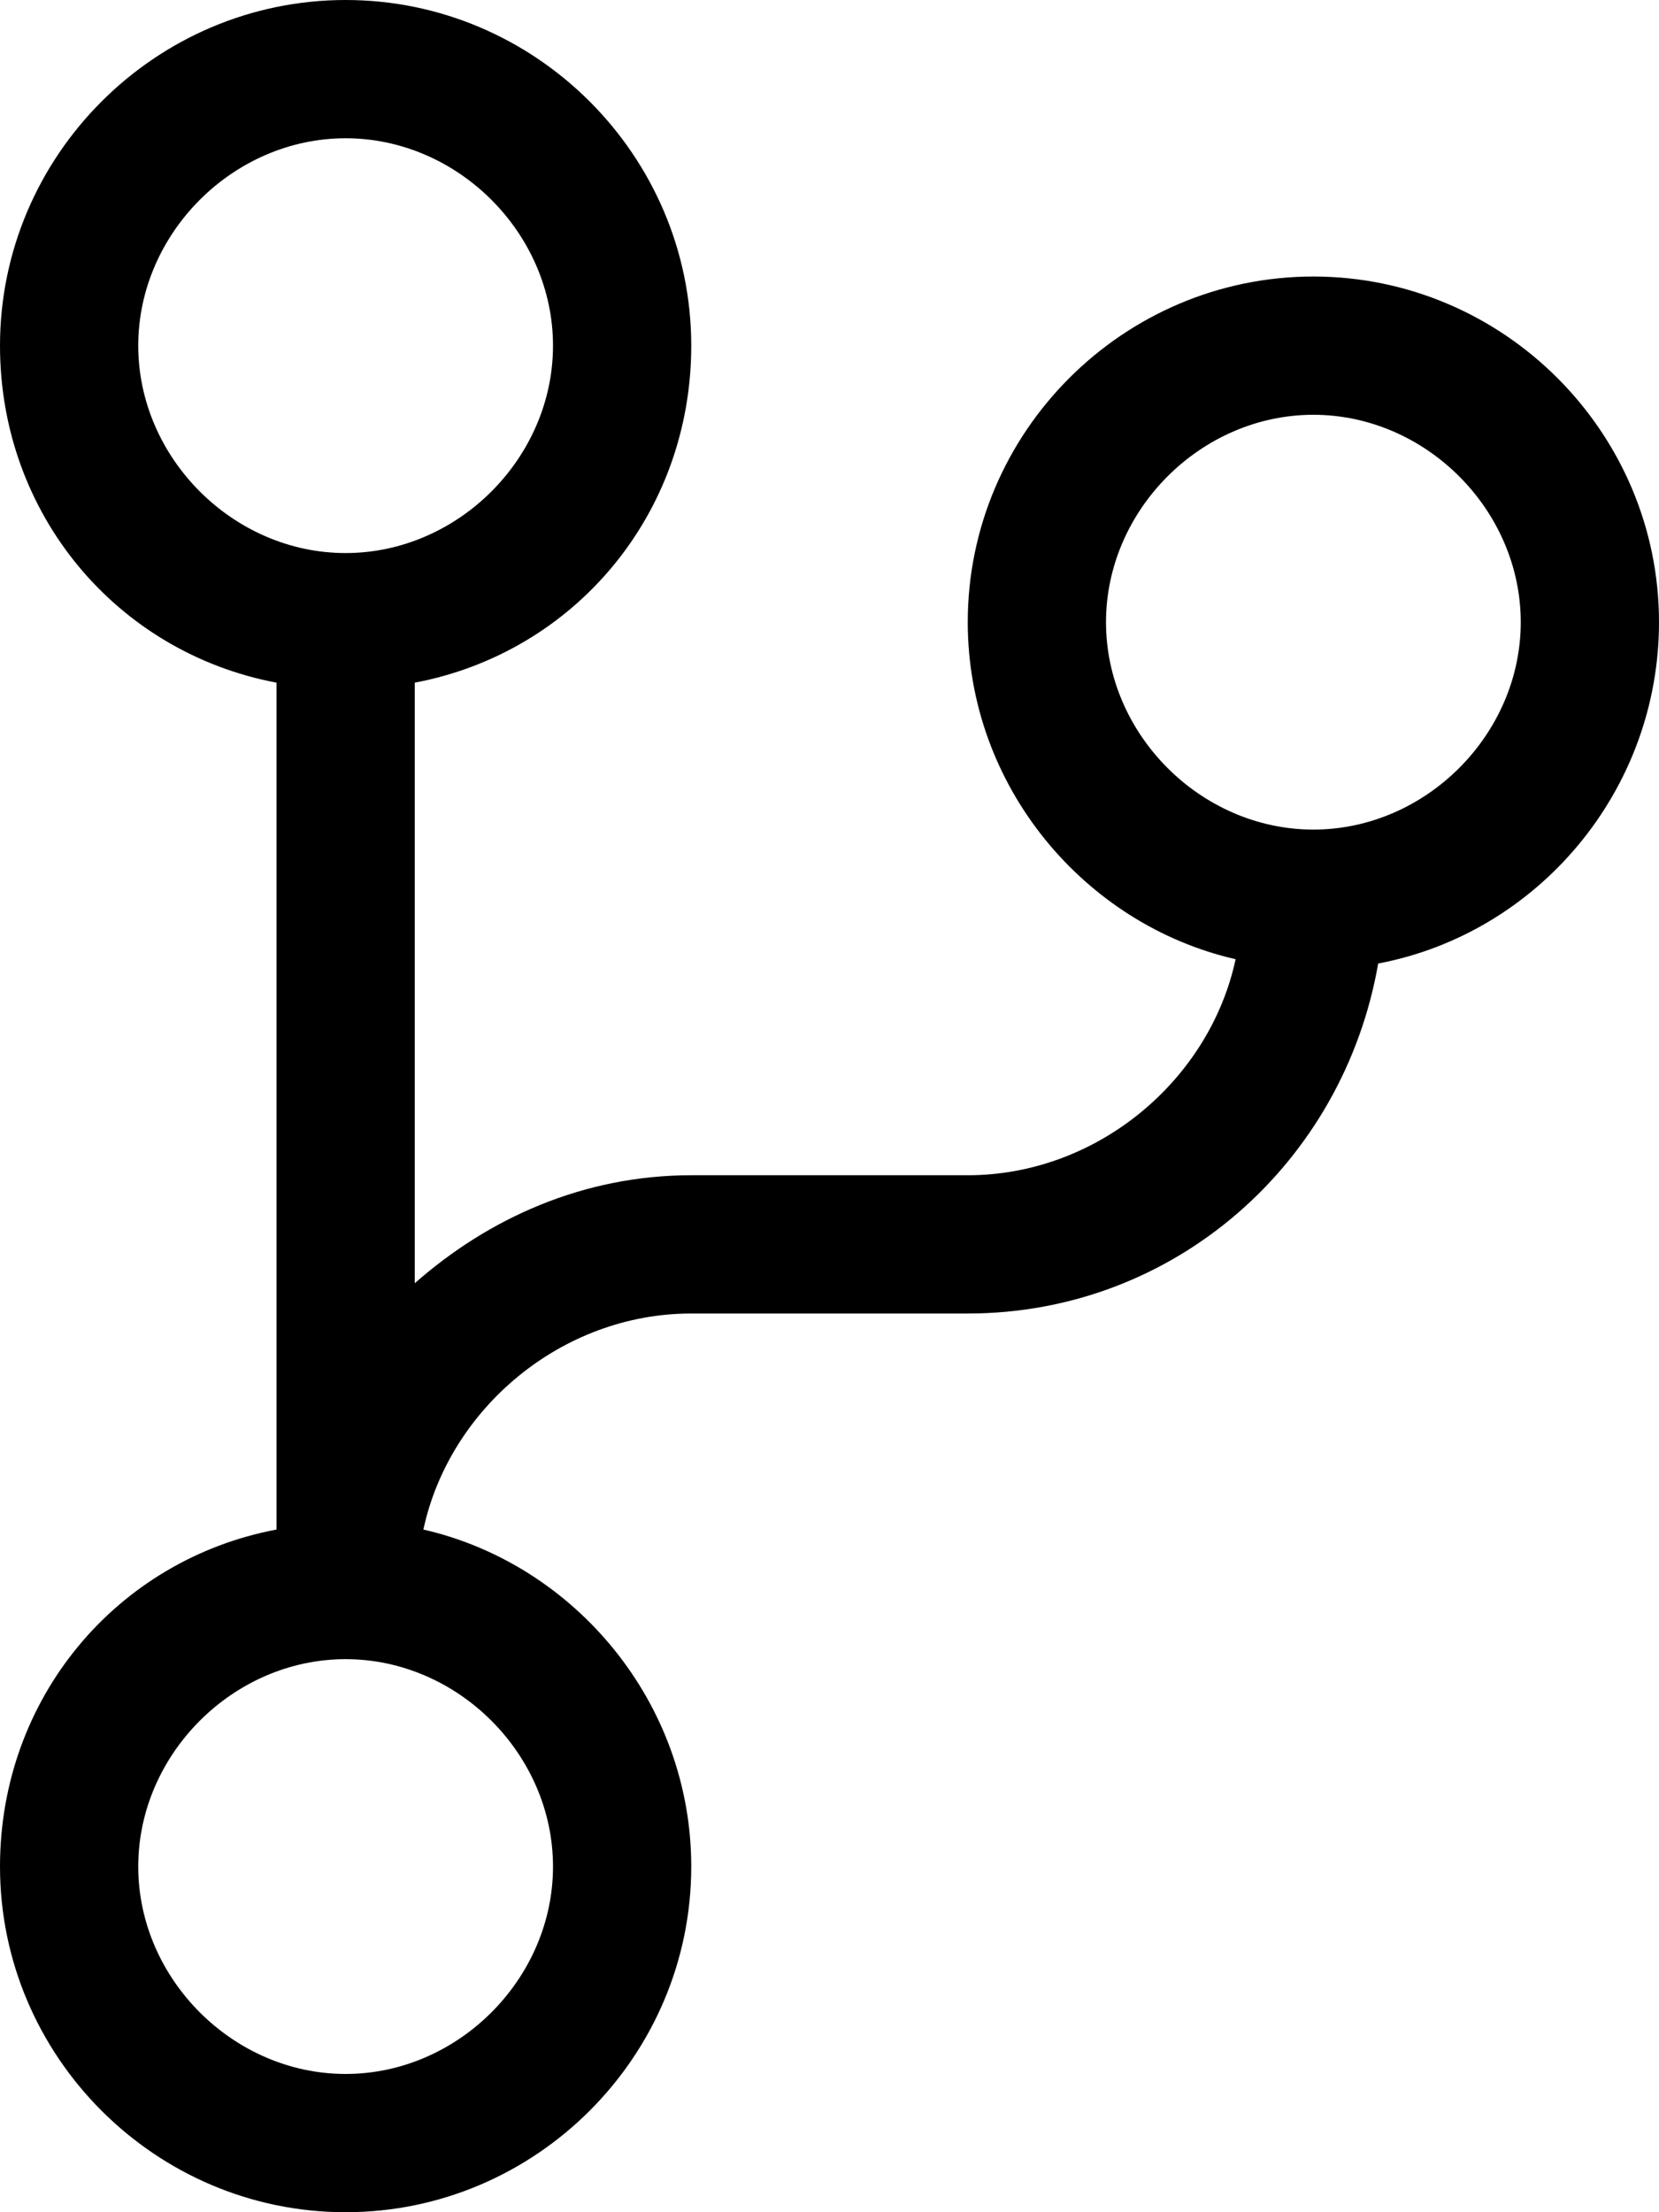 <svg xmlns="http://www.w3.org/2000/svg" viewBox="0 0 384 512"><!-- Font Awesome Pro 6.0.0-alpha1 by @fontawesome - https://fontawesome.com License - https://fontawesome.com/license (Commercial License) --><path d="M384 144C384 100 348 64 304 64C260 64 224 100 224 144C224 182 251 214 286 222C280 250 254 272 224 272H160C135 272 113 282 96 297V158C133 151 160 119 160 80C160 36 124 0 80 0C36 0 0 36 0 80C0 119 27 151 64 158V354C27 361 0 393 0 432C0 476 36 512 80 512C124 512 160 476 160 432C160 394 133 362 98 354C104 326 130 304 160 304H224C272 304 311 269 319 223C356 216 384 183 384 144ZM32 80C32 54 54 32 80 32S128 54 128 80S106 128 80 128S32 106 32 80ZM128 432C128 458 106 480 80 480S32 458 32 432S54 384 80 384S128 406 128 432ZM304 192C278 192 256 170 256 144S278 96 304 96S352 118 352 144S330 192 304 192Z"/></svg>